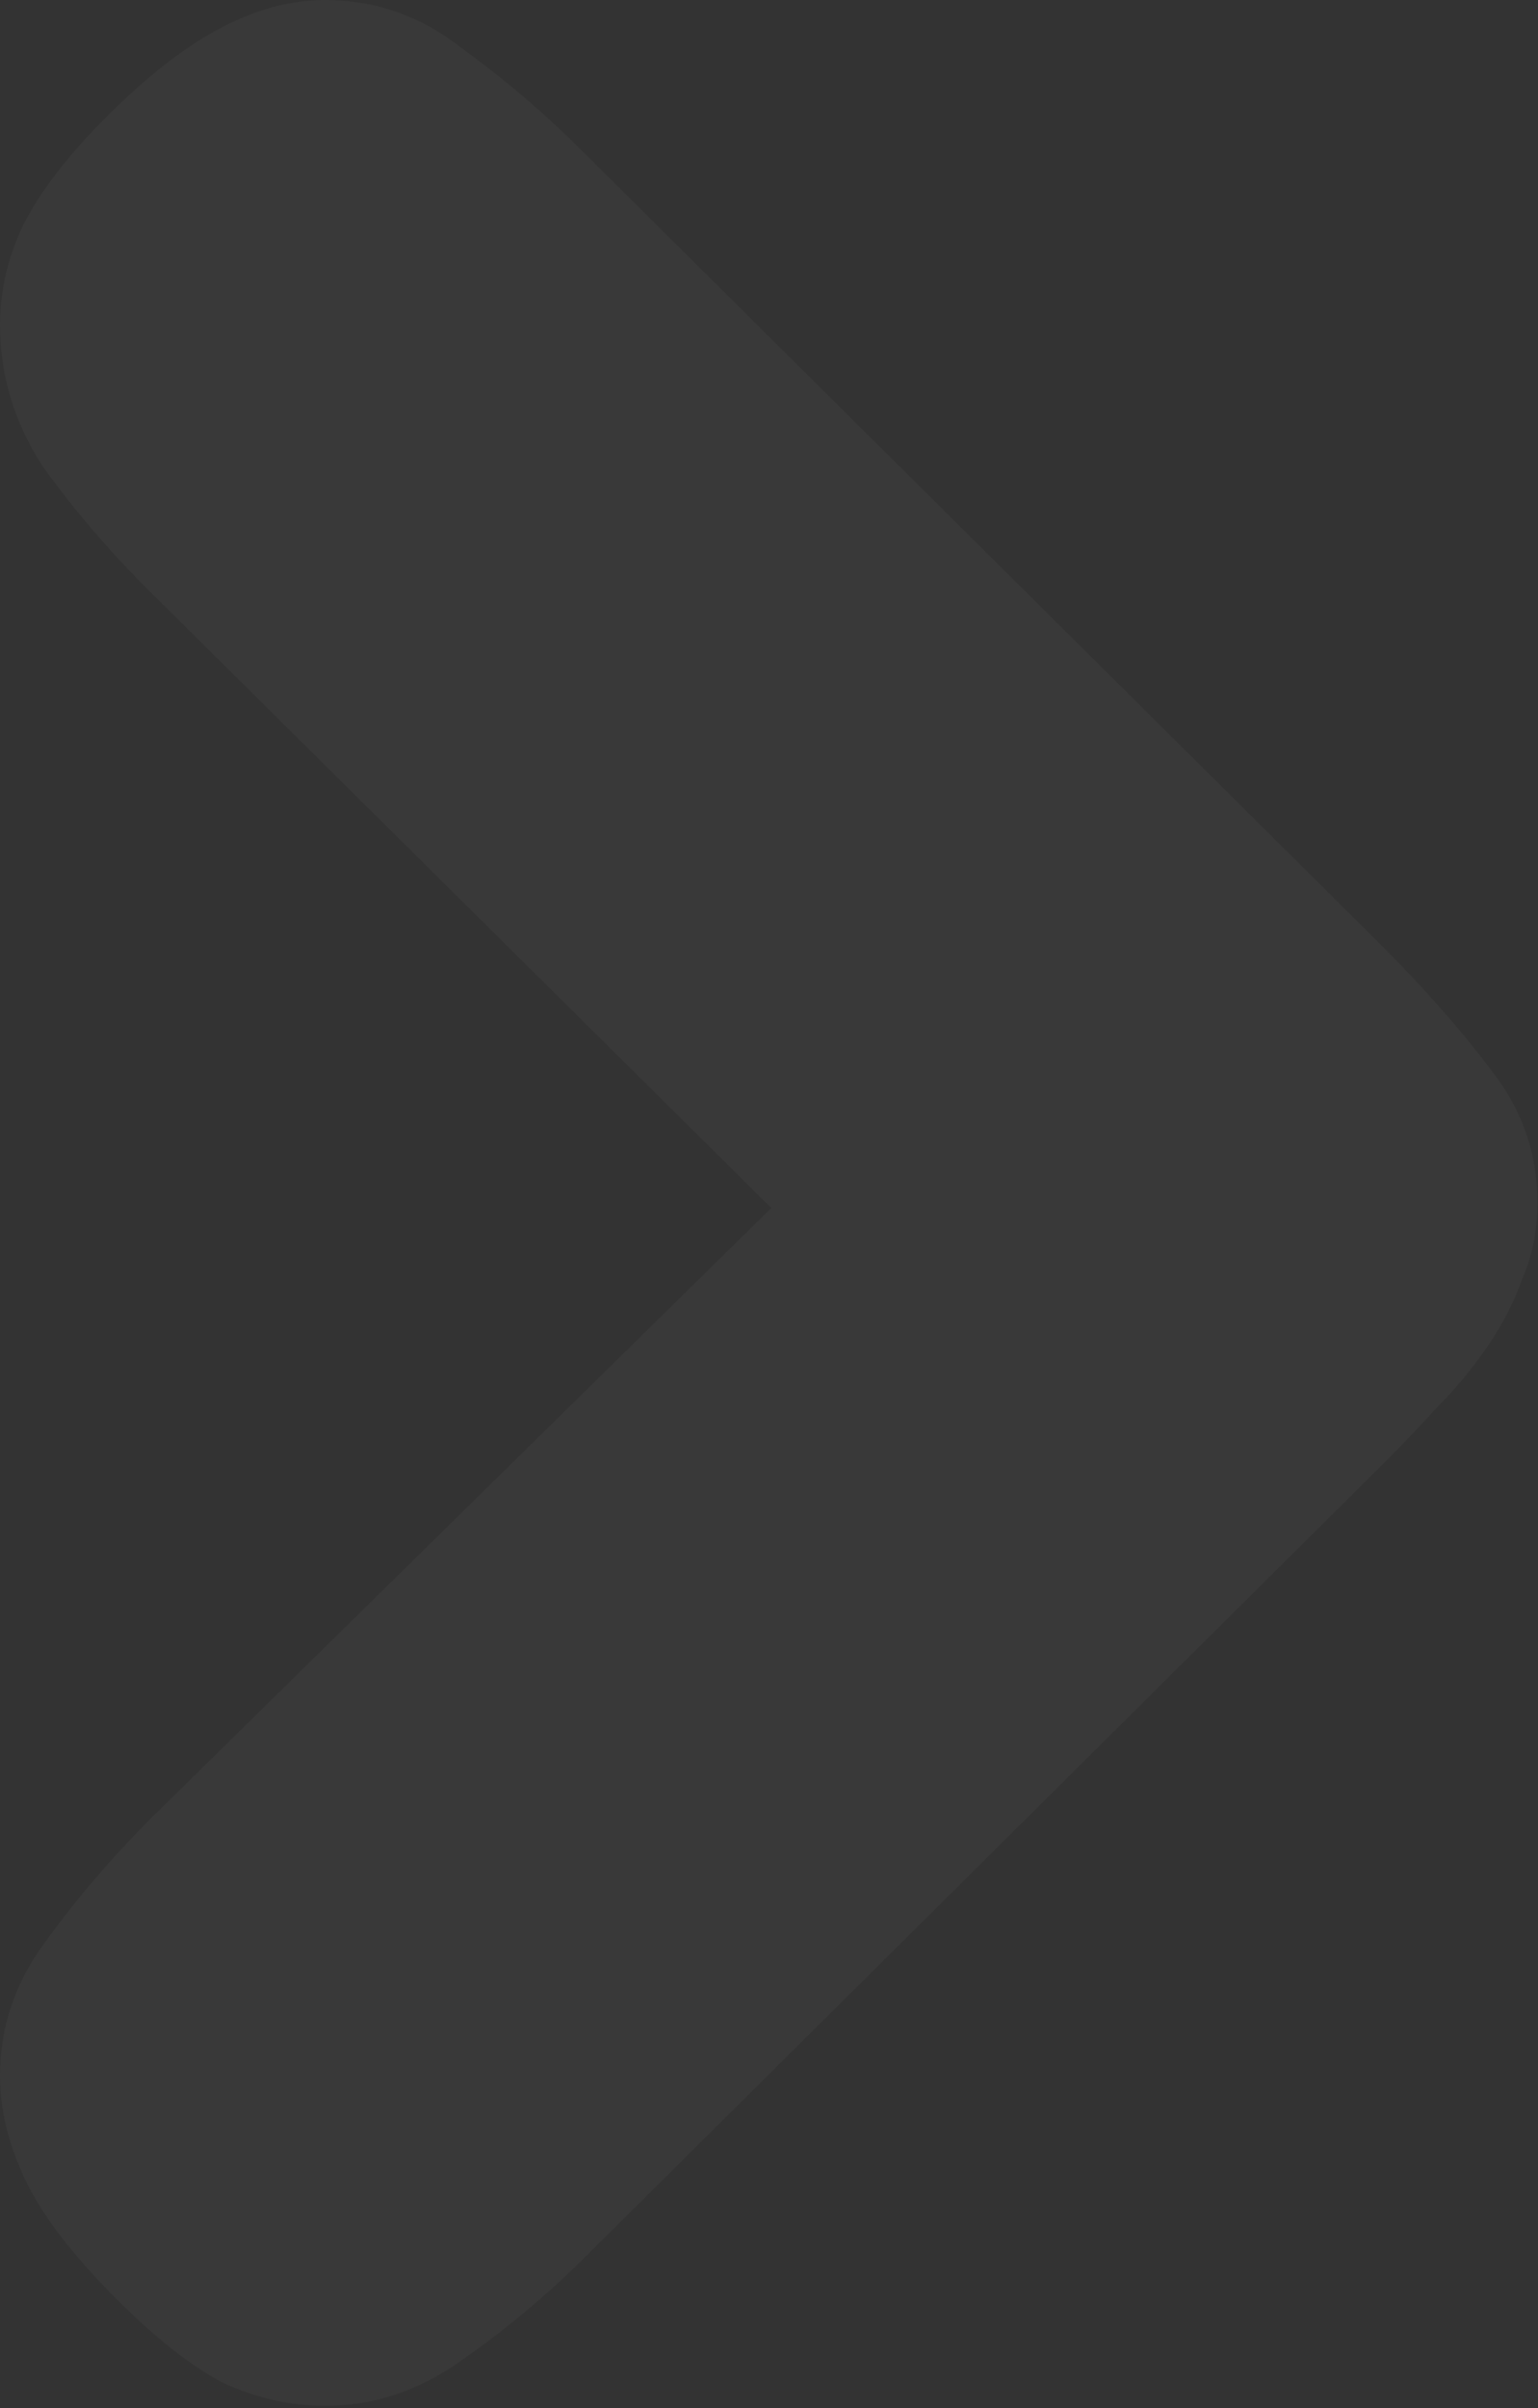 <svg width="444" height="695" viewBox="0 0 444 695" fill="none" xmlns="http://www.w3.org/2000/svg">
<rect x="0" y="0" width="444" height="695" fill="#333333" stroke="none"/>
<path d="M169.922 650.391C158.203 662.109 145.996 672.363 133.301 681.152C121.094 689.941 107.91 694.336 93.75 694.336C83.984 694.336 74.219 692.139 64.453 687.744C55.176 682.861 44.922 674.805 33.691 663.574C20.996 650.879 12.207 639.404 7.324 629.15C2.441 618.896 0 608.887 0 599.121C0 584.961 4.395 572.021 13.184 560.303C21.973 548.096 32.227 536.133 43.945 524.414L222.656 348.633L42.48 169.922C31.25 158.691 21.24 146.973 12.451 134.766C4.15 122.07 0 108.398 0 93.75C0 83.984 2.197 74.463 6.592 65.186C11.475 55.42 19.531 44.922 30.762 33.691C42.48 21.973 53.467 13.428 63.721 8.057C73.975 2.686 83.984 0 93.75 0C108.398 0 121.582 4.639 133.301 13.916C145.508 22.705 157.227 32.715 168.457 43.945L398.438 272.461C411.133 285.156 421.875 297.363 430.664 309.082C439.453 320.312 443.848 333.008 443.848 347.168C443.848 354.98 442.383 362.305 439.453 369.141C437.012 375.977 433.594 382.568 429.199 388.916C424.805 395.264 419.922 401.123 414.551 406.494C409.668 411.865 404.785 416.992 399.902 421.875L169.922 650.391Z" fill="white" fill-opacity="0.03"/>
</svg>
